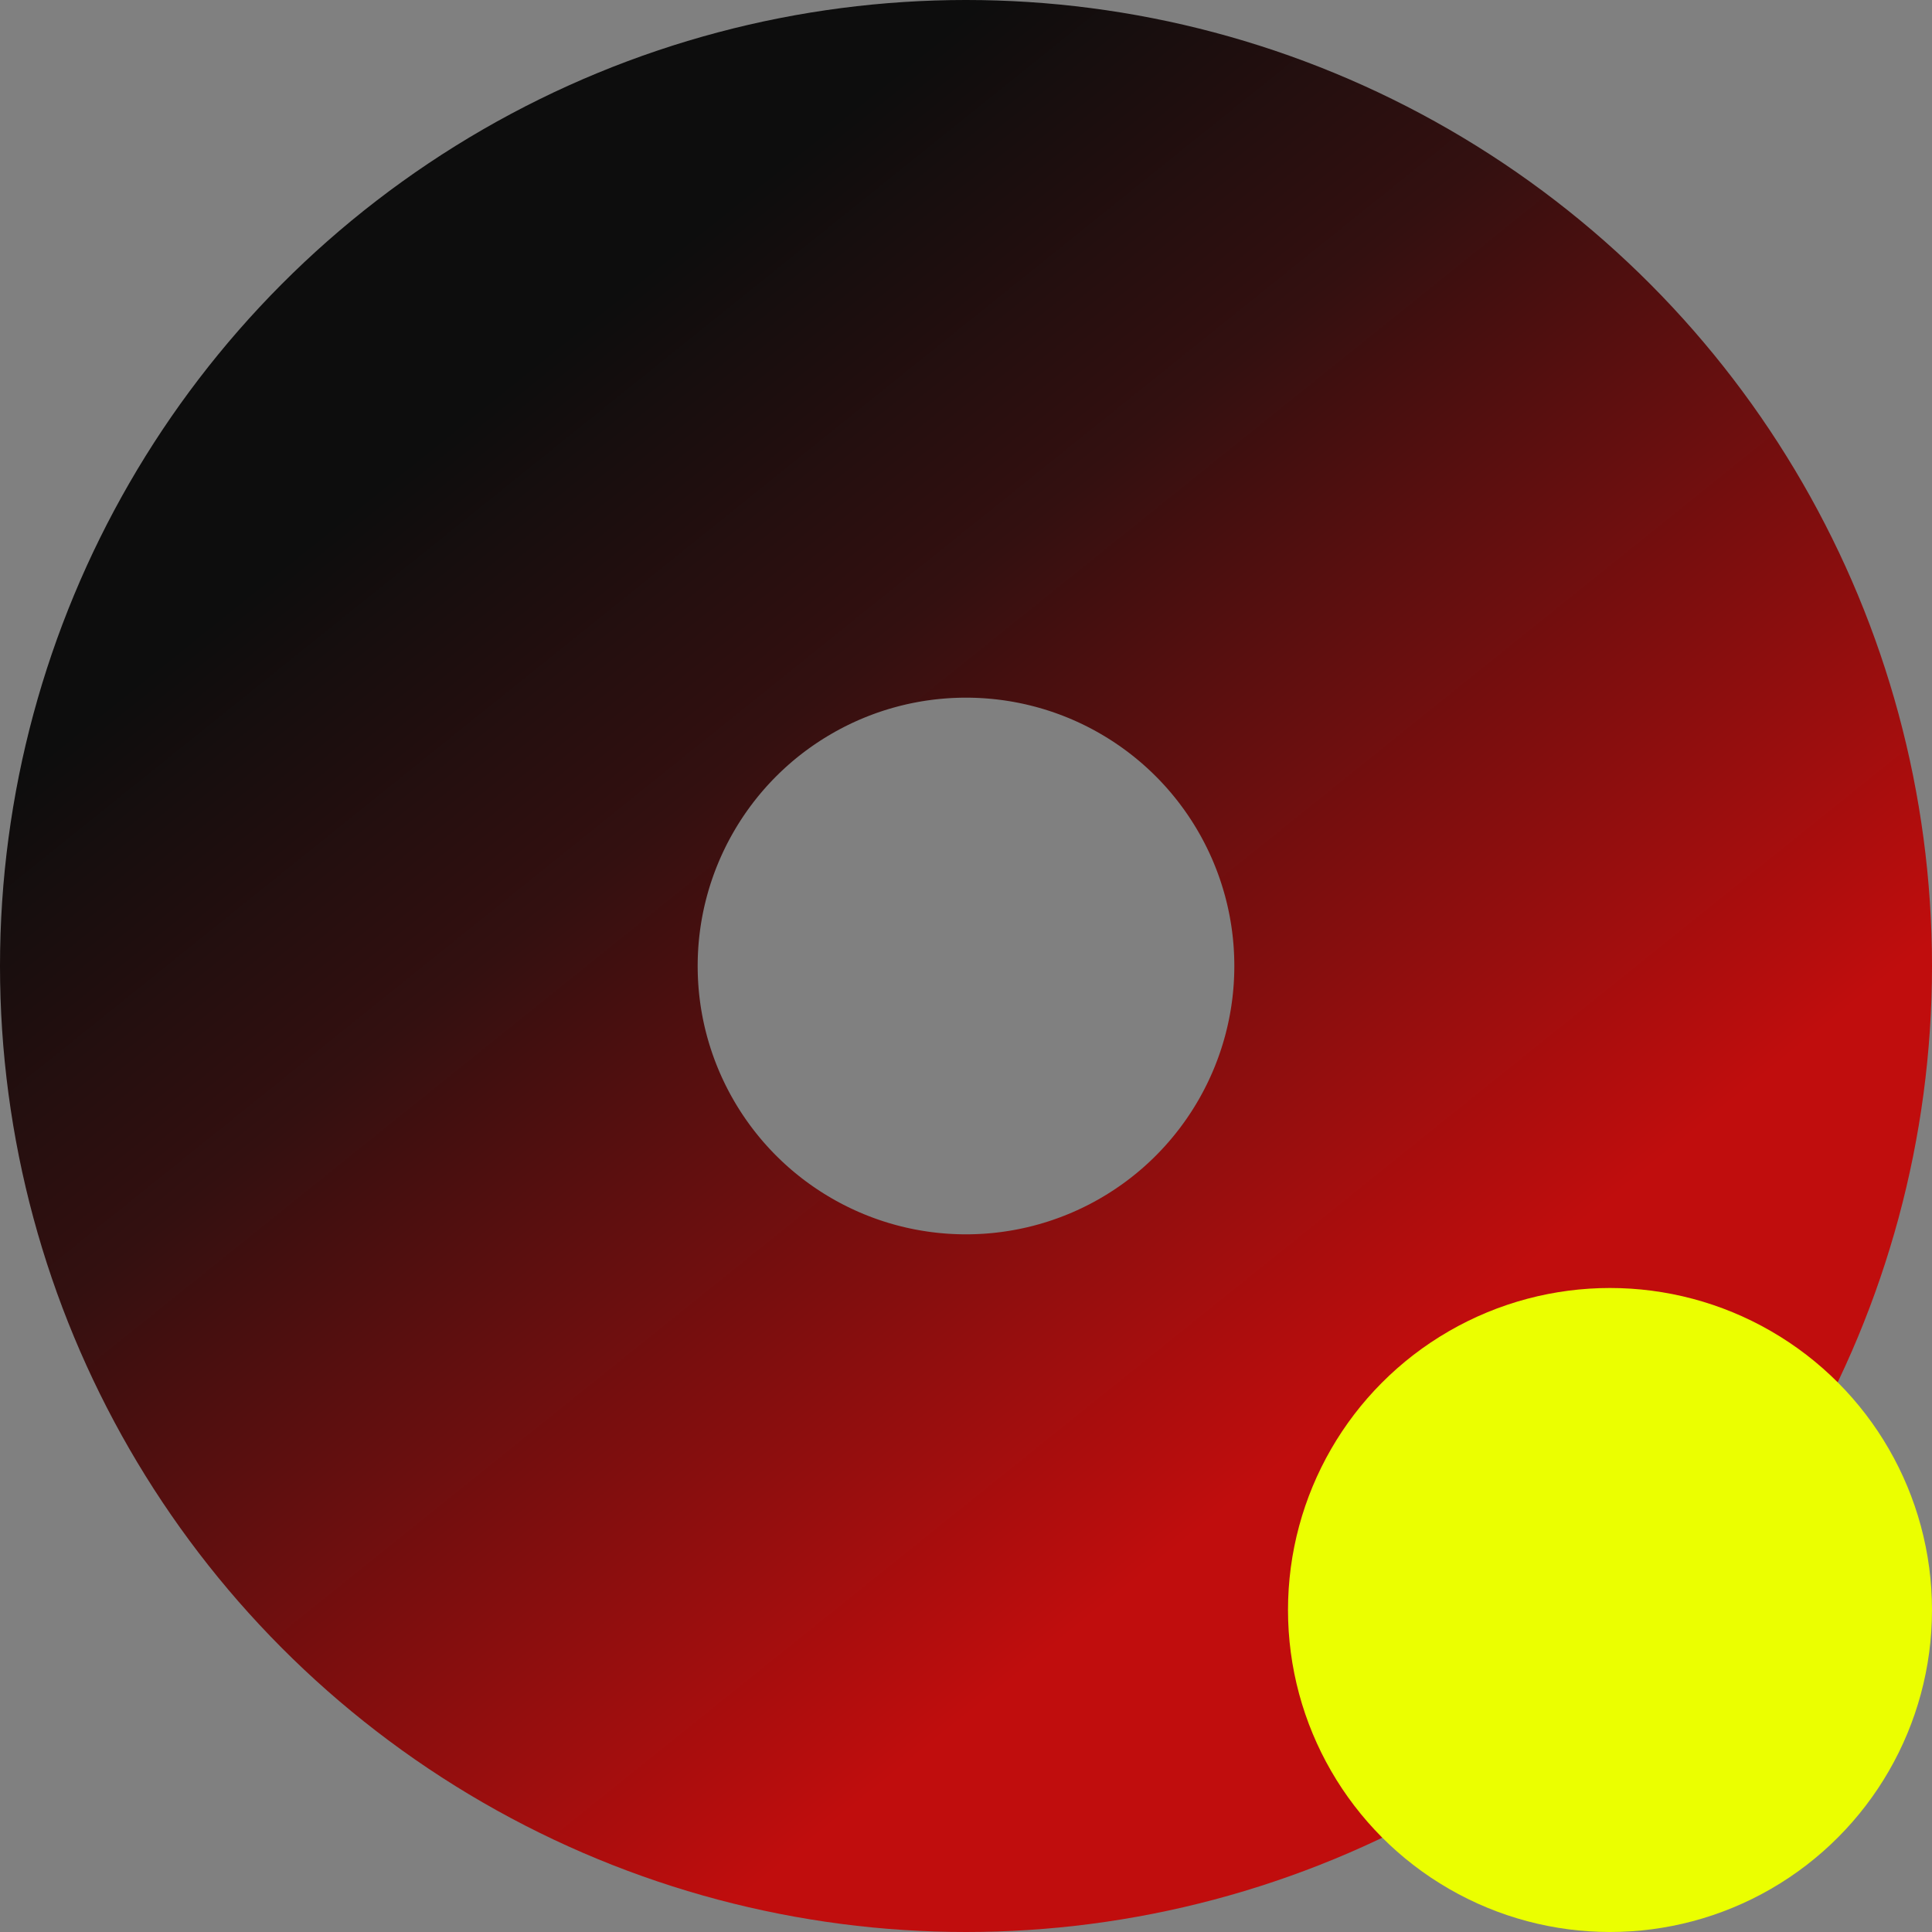 <?xml version="1.0" encoding="UTF-8"?>
<svg viewBox="0 0 72 72" version="1.1" xmlns="http://www.w3.org/2000/svg" xmlns:xlink="http://www.w3.org/1999/xlink">
    <rect x="0" y="0" width="72" height="72" fill="#808080" stroke="none"/>
    <!-- Generator: Sketch 60 (88103) - https://sketch.com -->
    <title>logo</title>
    <desc>Created with Sketch.</desc>
    <defs>
        <linearGradient x1="16.298%" y1="0%" x2="83.556%" y2="83.713%" id="linearGradient-1">
            <stop stop-color="#000000" offset="0%"></stop>
            <stop stop-color="#2A0303" offset="32.868%"></stop>
            <stop stop-color="#C60000" offset="100%"></stop>
        </linearGradient>
        <linearGradient x1="50%" y1="0%" x2="50%" y2="100%" id="linearGradient-2">
            <stop stop-color="#EBFF00" offset="0%"></stop>
            <stop stop-color="#EBFF00" offset="100%"></stop>
        </linearGradient>
    </defs>
    <g id="Symbols" stroke="none" stroke-width="1" fill="none" fill-rule="evenodd">
        <g id="logo">
            <g id="Oval">
                <circle stroke="url(#linearGradient-1)" stroke-width="26" opacity="0.903" cx="36" cy="36" r="23"></circle>
                <circle fill="url(#linearGradient-2)" cx="60" cy="60" r="12"></circle>
            </g>
        </g>
    </g>
</svg>